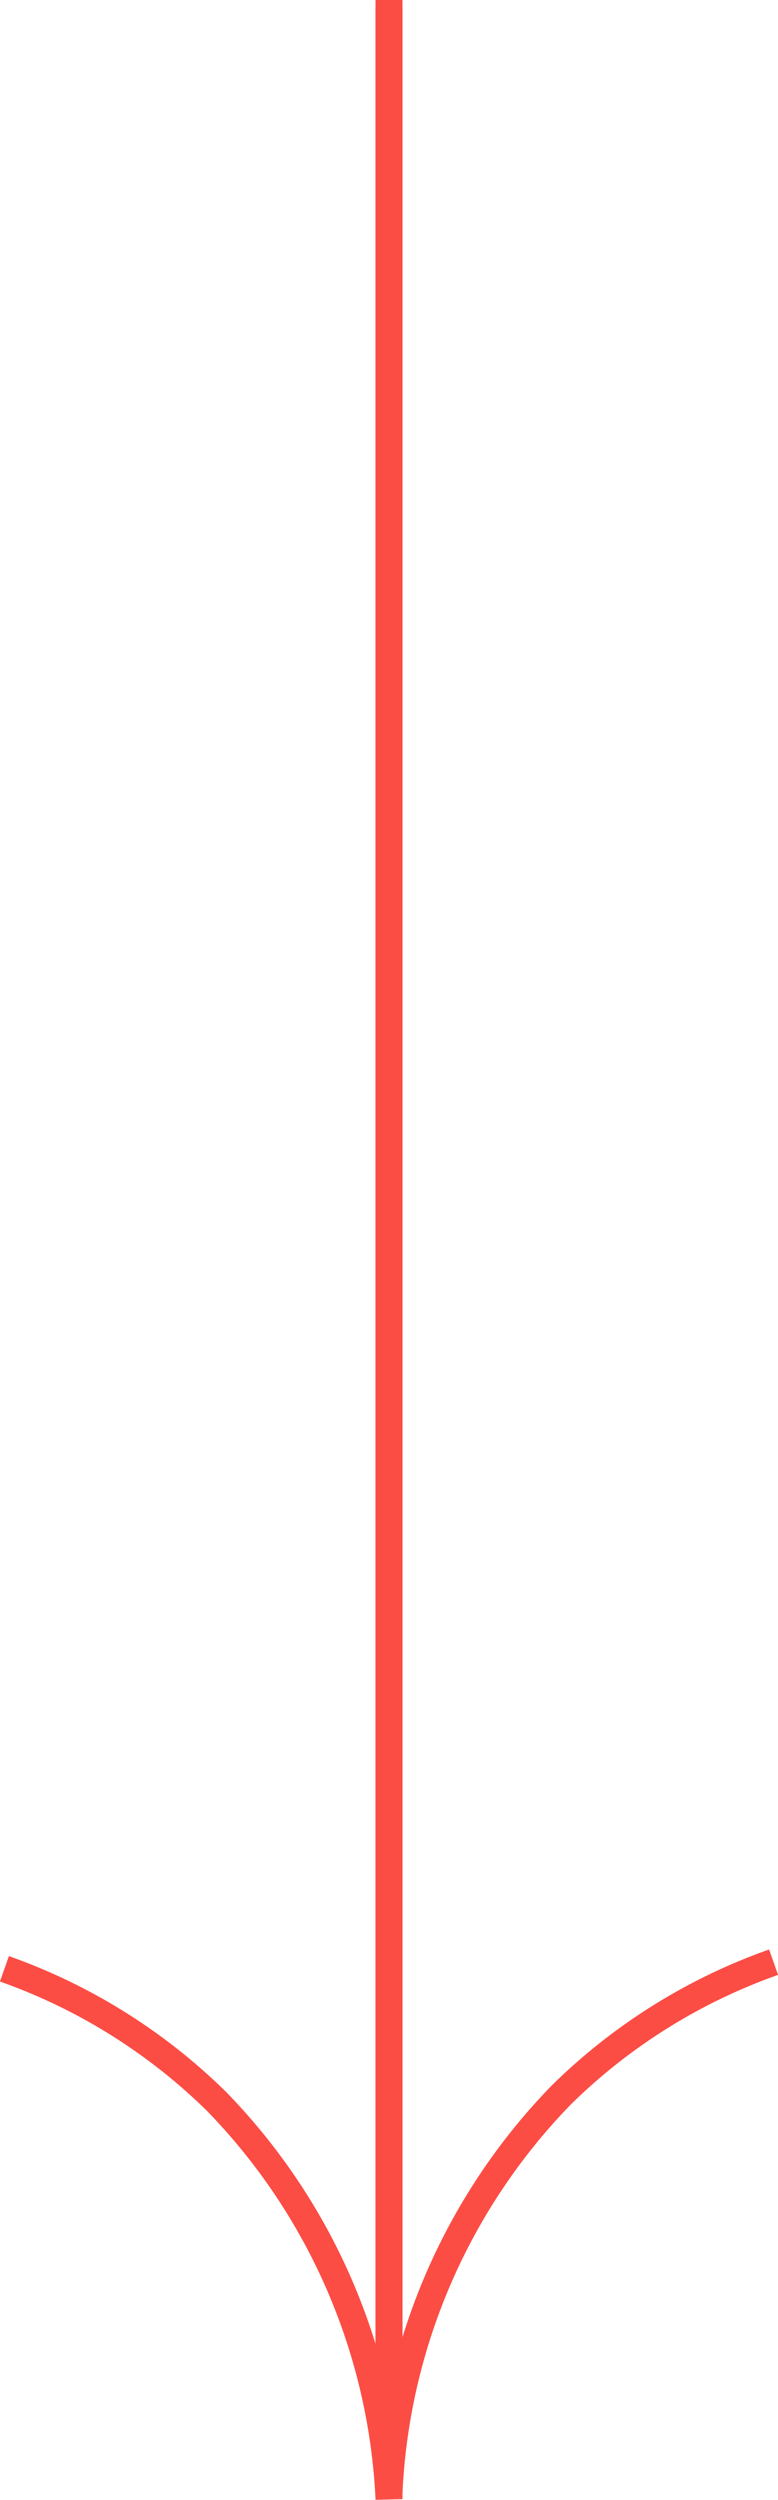 <svg xmlns="http://www.w3.org/2000/svg" width="28.87" height="92.76" viewBox="0 0 28.87 92.76">
  <g id="Group_322" data-name="Group 322" transform="translate(0.168 92.734) rotate(-90)">
    <path id="Path_12" data-name="Path 12" d="M285.988,205.767H193.5a22.668,22.668,0,0,0,14.759-6.4,21.386,21.386,0,0,0,4.92-7.871" transform="translate(-193.5 -191.5)" fill="none" stroke="#fc4d45" stroke-miterlimit="10" stroke-width="1"/>
    <path id="Path_13" data-name="Path 13" d="M285.488,220.5H193a22.668,22.668,0,0,1,14.759,6.4,21.386,21.386,0,0,1,4.92,7.871" transform="translate(-192.754 -206.233)" fill="none" stroke="#fc4d45" stroke-miterlimit="10" stroke-width="1"/>
  </g>
</svg>
